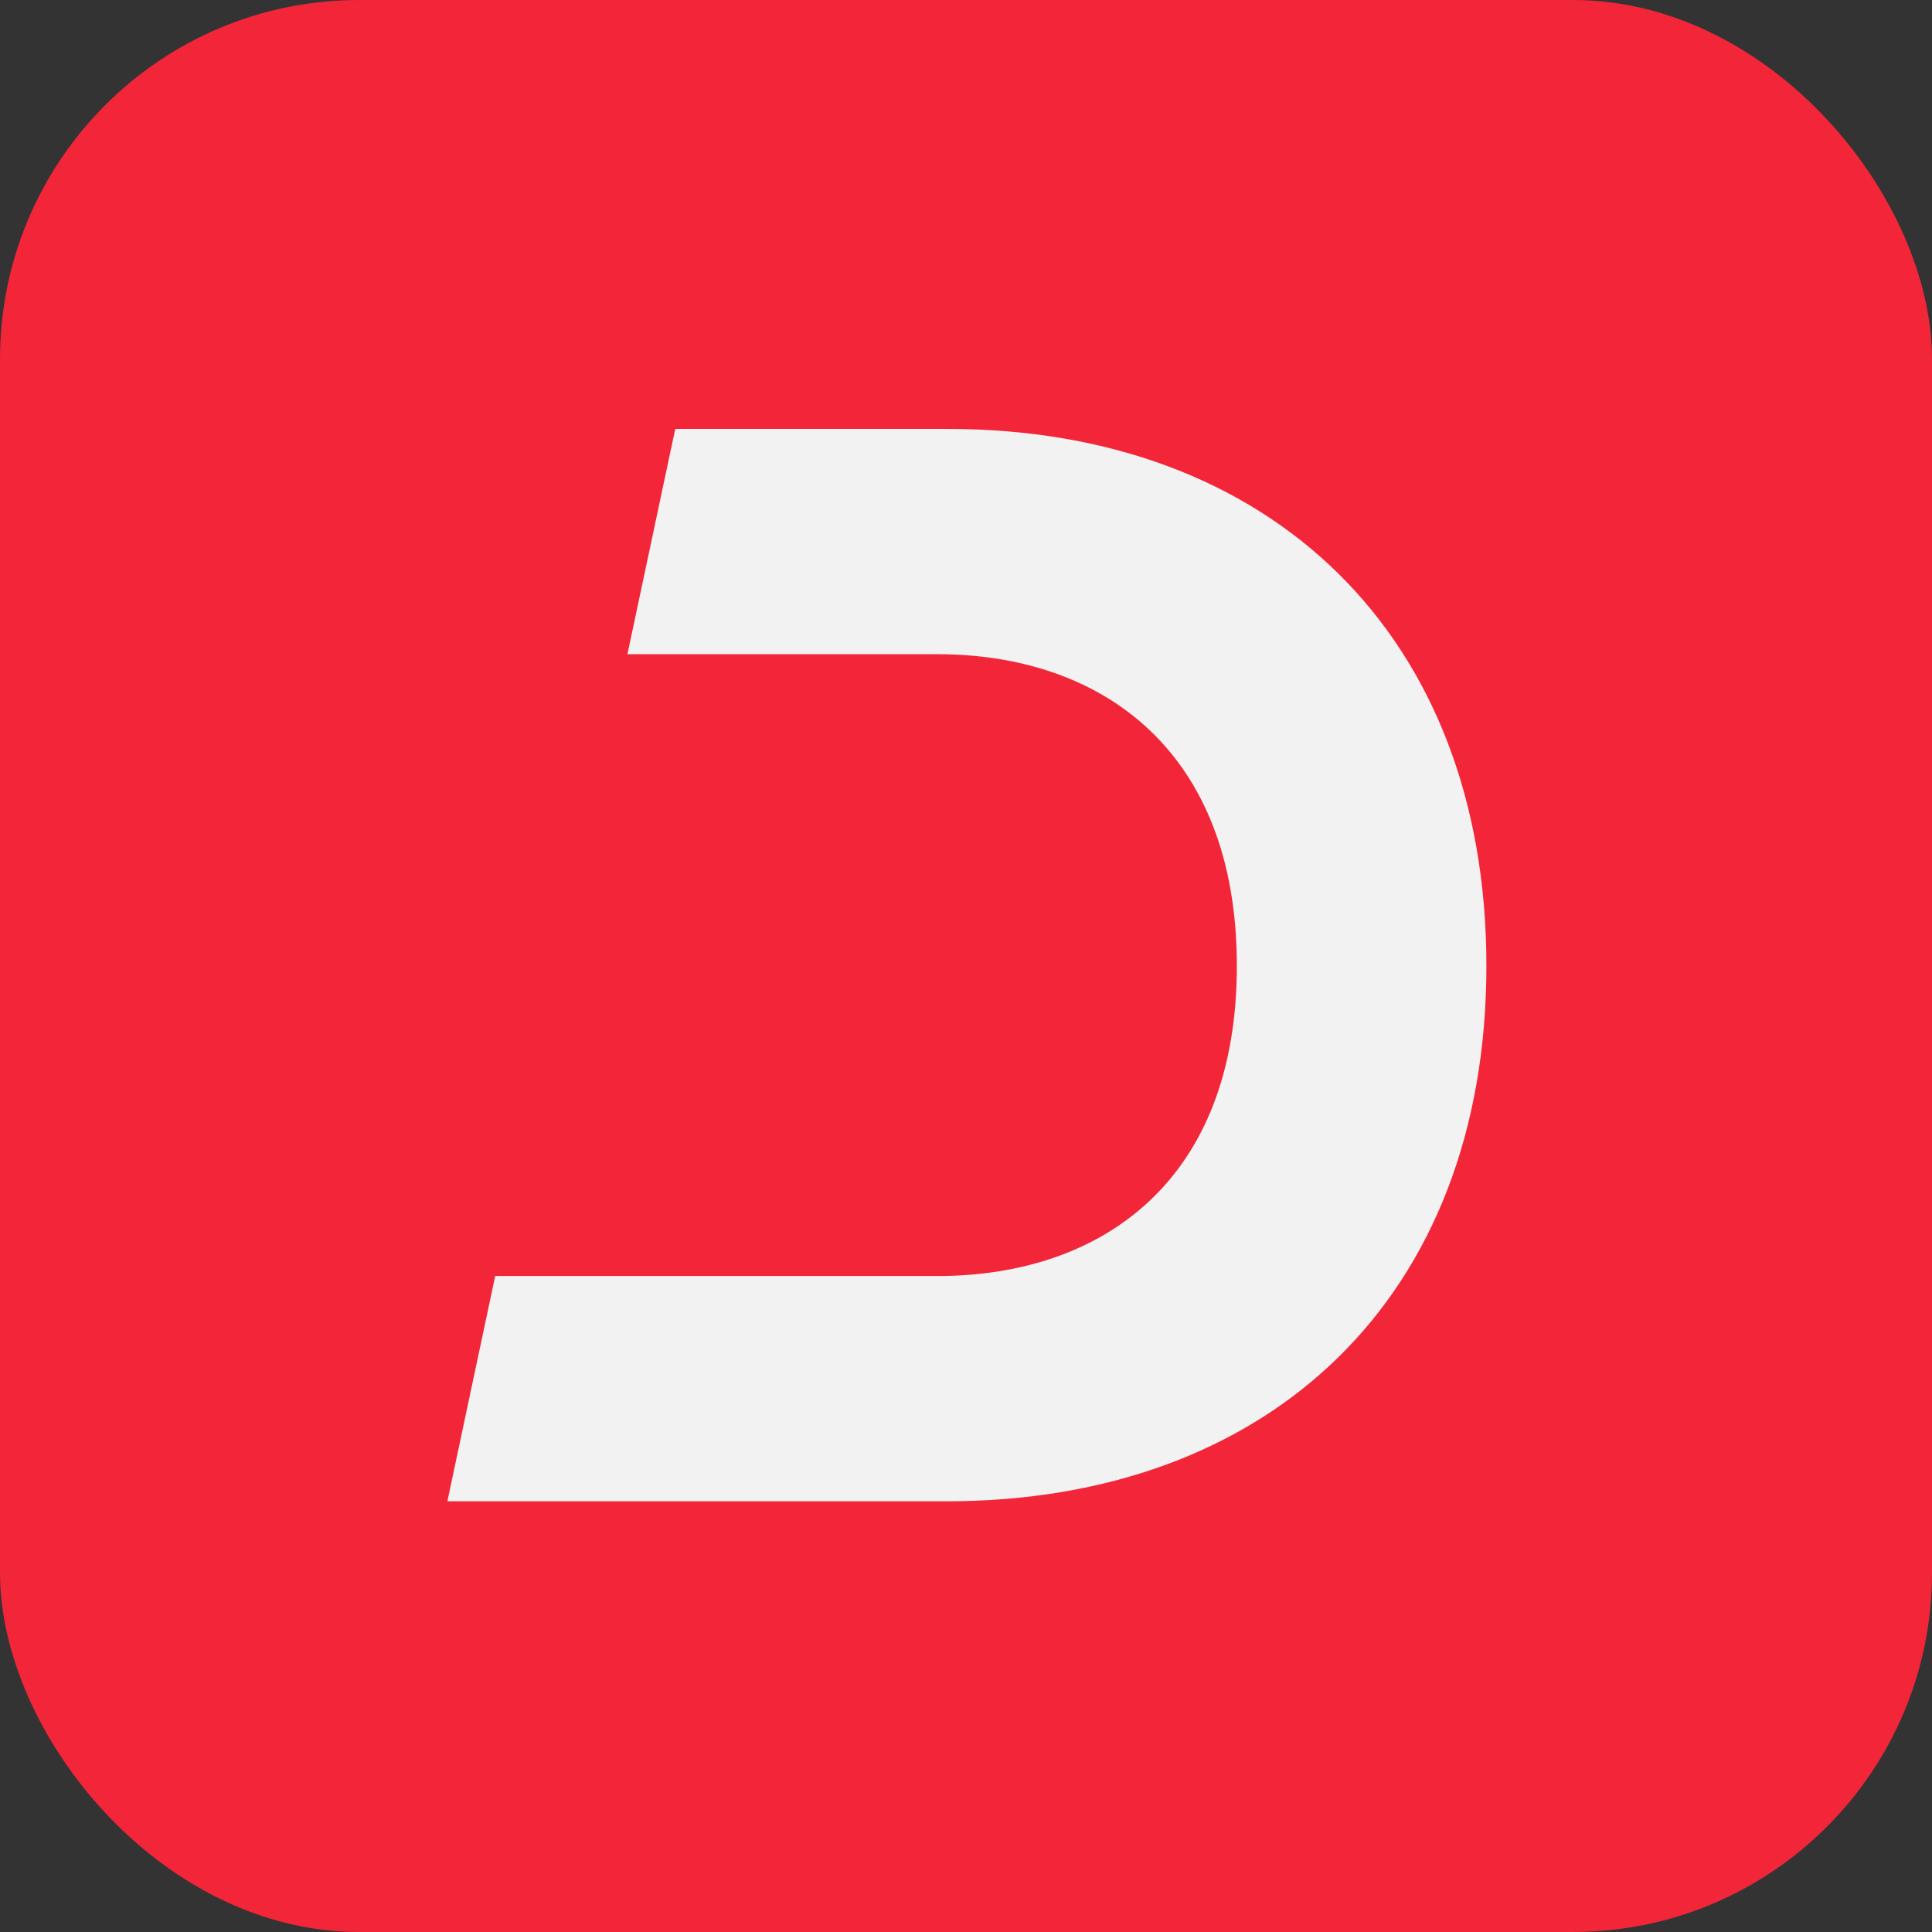 <?xml version="1.0" encoding="UTF-8"?>
<svg id="Layer_2" data-name="Layer 2" xmlns="http://www.w3.org/2000/svg" viewBox="0 0 1080.98 1080.98">
  <rect x="0" y="0" width="1080.98" height="1080.98" fill="#333333" stroke="none"/>
  <defs>
    <style>
      .cls-1 {
        fill: #f22539;
      }

      .cls-2 {
        fill: #f2f2f2;
      }
    </style>
  </defs>
  <g id="Logos">
    <g>
      <rect class="cls-1" width="1080.98" height="1080.98" rx="200.89" ry="200.89"/>
      <path class="cls-2" d="M831.66,540.42c0,185.32-121.05,299.58-302.15,299.58H250.31l26.76-126.05h247.38c92.21,0,167.58-53.32,167.58-173.54s-75.36-174.37-167.58-174.37h-173.4l26.76-126.05h152.53c180.26,0,301.32,115.09,301.32,300.42Z"/>
    </g>
  </g>
</svg>
